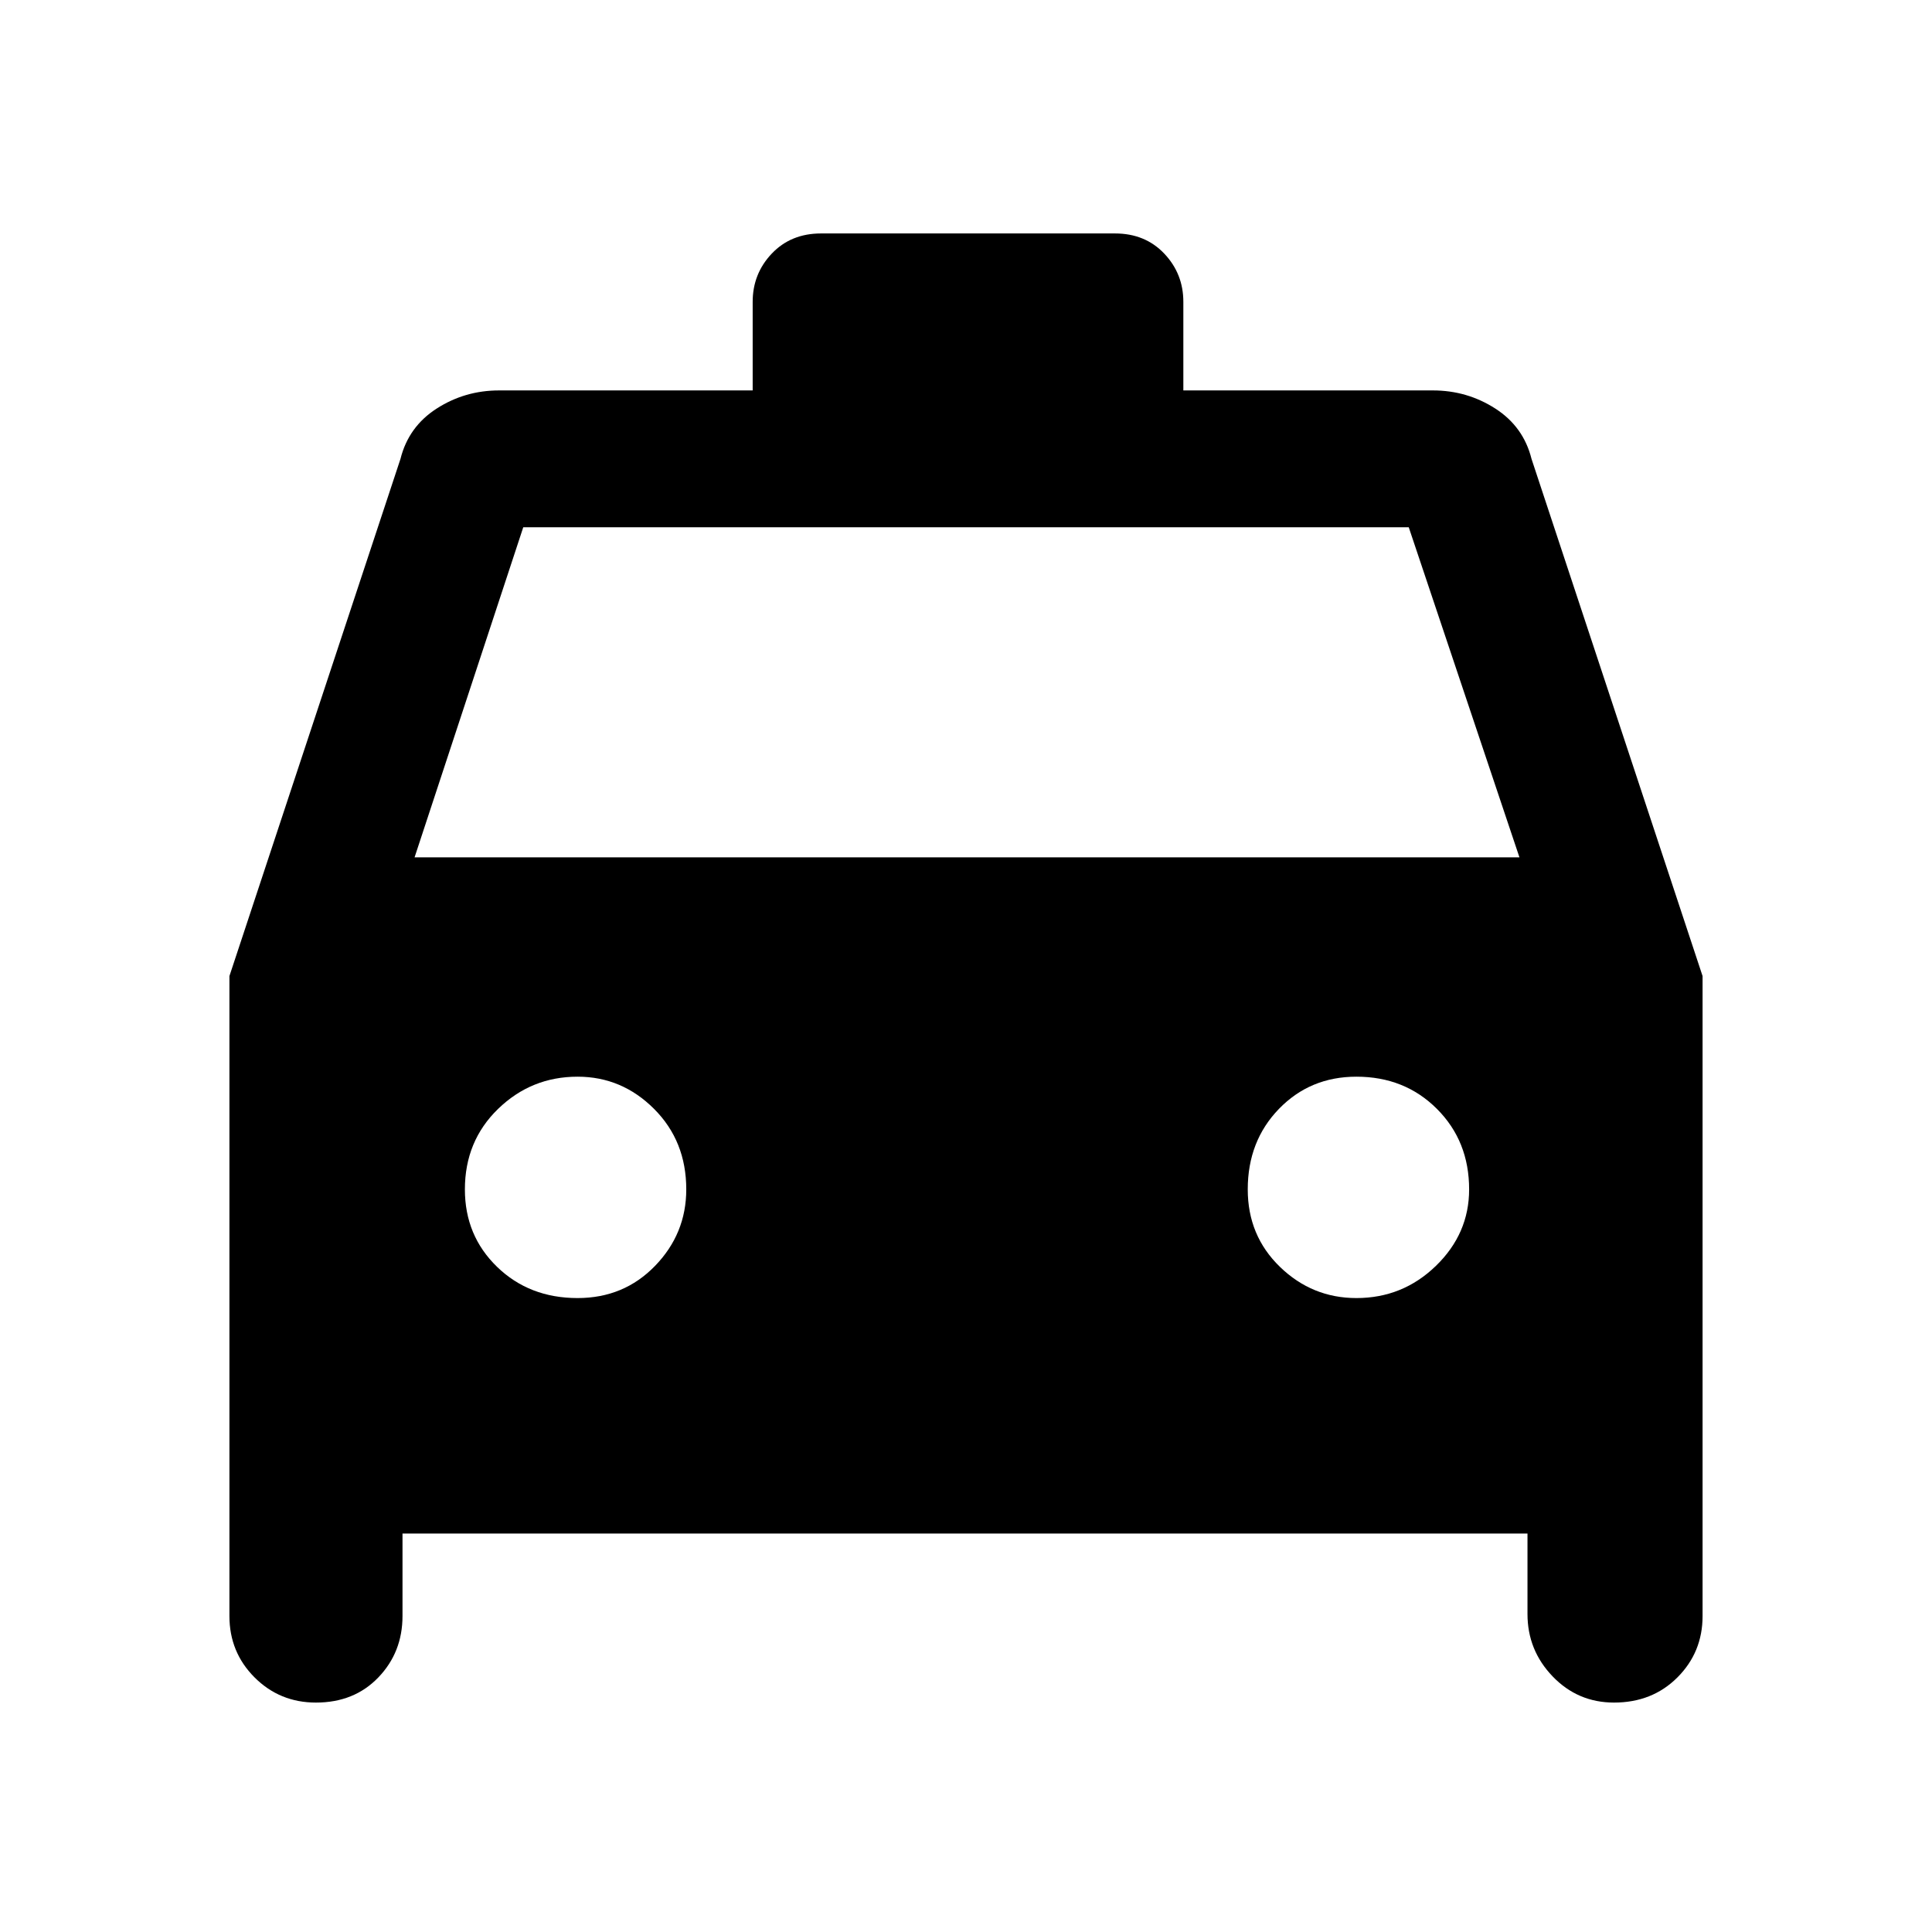 <svg xmlns="http://www.w3.org/2000/svg" width="48" height="48" viewBox="0 0 48 48"><path d="M7.85 42.3q-.9 0-1.525-.625Q5.7 41.05 5.7 40.15v-15.9L9.95 11.4q.2-.8.9-1.25.7-.45 1.55-.45h6.3V7.5q0-.7.475-1.2t1.225-.5h7.3q.75 0 1.225.5.475.5.475 1.2v2.2h6.2q.85 0 1.55.45.7.45.9 1.25l4.25 12.85v15.9q0 .9-.625 1.525-.625.625-1.575.625-.9 0-1.525-.65-.625-.65-.625-1.55v-2H10v2.05q0 .9-.6 1.525-.6.625-1.55.625Zm2.45-21h27.45L35 13.1H13Zm4.05 10.95q1.15 0 1.925-.8.775-.8.775-1.9 0-1.2-.8-2t-1.9-.8q-1.15 0-1.975.8-.825.8-.825 2 0 1.15.8 1.925.8.775 2 .775Zm19.35 0q1.15 0 1.975-.8.825-.8.825-1.9 0-1.2-.8-2t-2-.8q-1.15 0-1.925.8-.775.8-.775 2 0 1.15.8 1.925.8.775 1.9.775Z"/></svg>